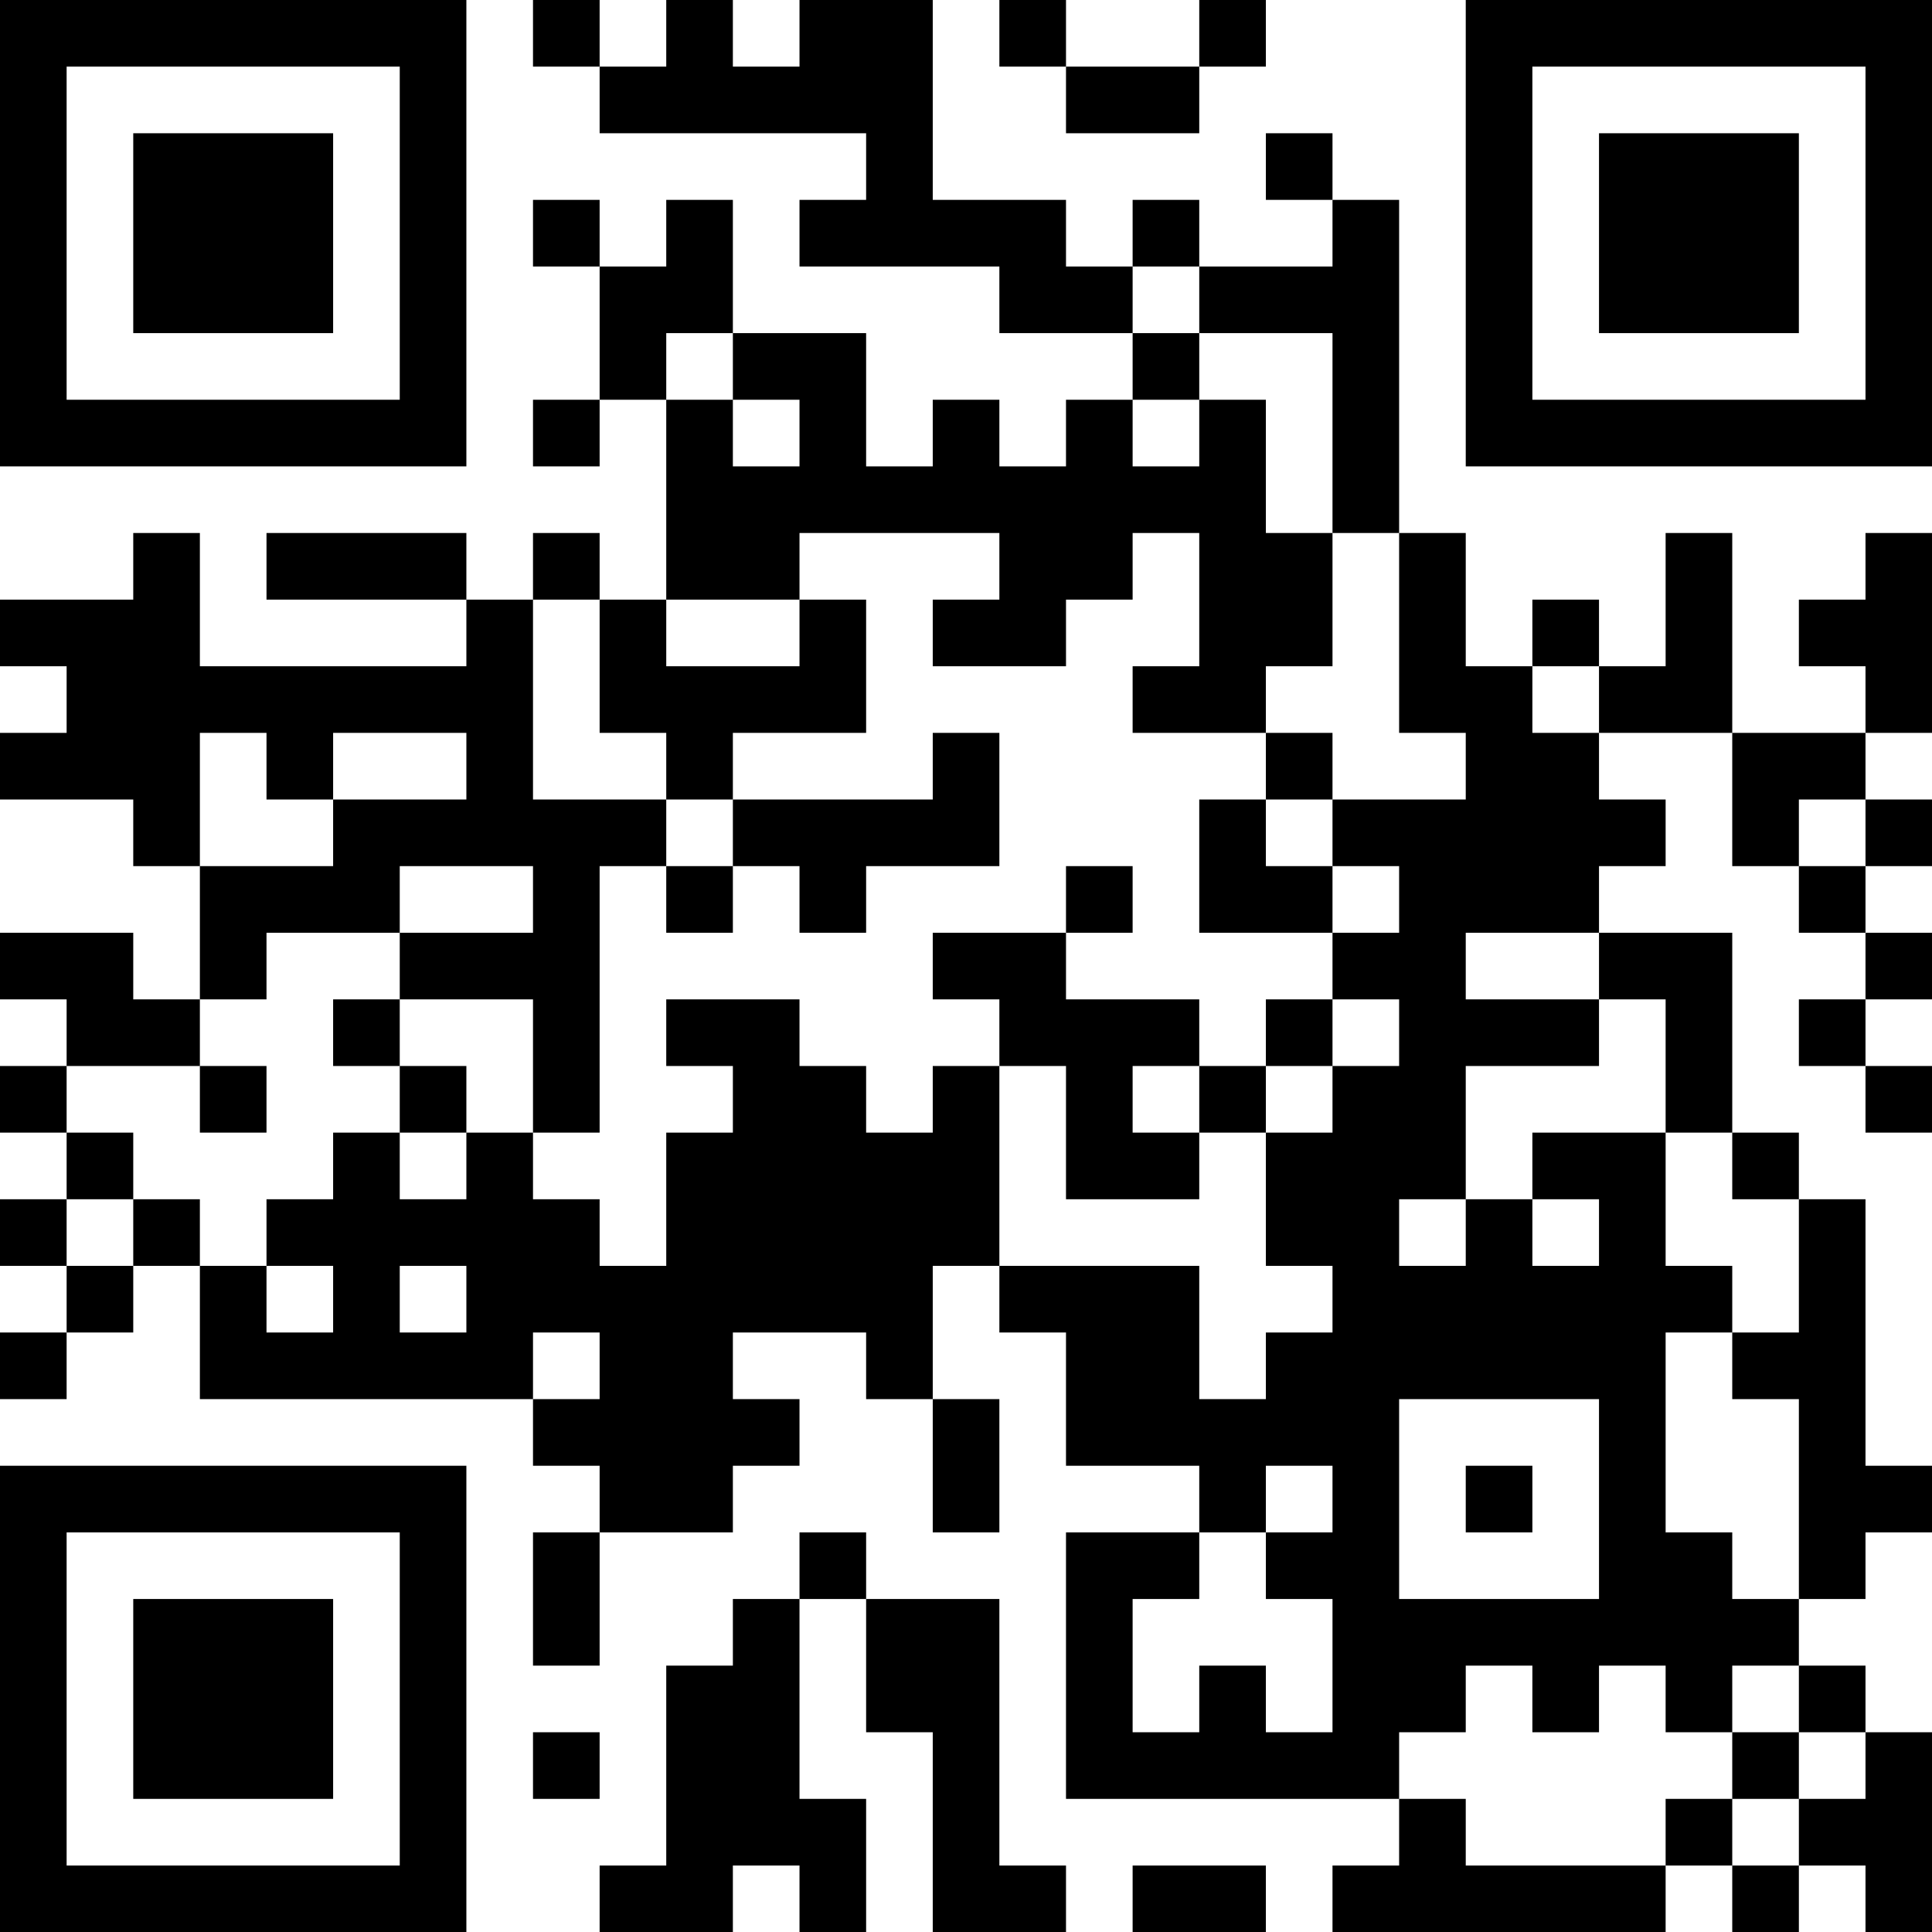 <?xml version="1.0" encoding="UTF-8"?>
<svg xmlns="http://www.w3.org/2000/svg" version="1.1" width="200" height="200" viewBox="0 0 200 200"><rect x="0" y="0" width="200" height="200" fill="#ffffff"/><g transform="scale(6.897)"><g transform="translate(0,0)"><path fill-rule="evenodd" d="M8 0L8 1L9 1L9 2L13 2L13 3L12 3L12 4L15 4L15 5L17 5L17 6L16 6L16 7L15 7L15 6L14 6L14 7L13 7L13 5L11 5L11 3L10 3L10 4L9 4L9 3L8 3L8 4L9 4L9 6L8 6L8 7L9 7L9 6L10 6L10 9L9 9L9 8L8 8L8 9L7 9L7 8L4 8L4 9L7 9L7 10L3 10L3 8L2 8L2 9L0 9L0 10L1 10L1 11L0 11L0 12L2 12L2 13L3 13L3 15L2 15L2 14L0 14L0 15L1 15L1 16L0 16L0 17L1 17L1 18L0 18L0 19L1 19L1 20L0 20L0 21L1 21L1 20L2 20L2 19L3 19L3 21L8 21L8 22L9 22L9 23L8 23L8 25L9 25L9 23L11 23L11 22L12 22L12 21L11 21L11 20L13 20L13 21L14 21L14 23L15 23L15 21L14 21L14 19L15 19L15 20L16 20L16 22L18 22L18 23L16 23L16 27L21 27L21 28L20 28L20 29L25 29L25 28L26 28L26 29L27 29L27 28L28 28L28 29L29 29L29 26L28 26L28 25L27 25L27 24L28 24L28 23L29 23L29 22L28 22L28 18L27 18L27 17L26 17L26 14L24 14L24 13L25 13L25 12L24 12L24 11L26 11L26 13L27 13L27 14L28 14L28 15L27 15L27 16L28 16L28 17L29 17L29 16L28 16L28 15L29 15L29 14L28 14L28 13L29 13L29 12L28 12L28 11L29 11L29 8L28 8L28 9L27 9L27 10L28 10L28 11L26 11L26 8L25 8L25 10L24 10L24 9L23 9L23 10L22 10L22 8L21 8L21 3L20 3L20 2L19 2L19 3L20 3L20 4L18 4L18 3L17 3L17 4L16 4L16 3L14 3L14 0L12 0L12 1L11 1L11 0L10 0L10 1L9 1L9 0ZM15 0L15 1L16 1L16 2L18 2L18 1L19 1L19 0L18 0L18 1L16 1L16 0ZM17 4L17 5L18 5L18 6L17 6L17 7L18 7L18 6L19 6L19 8L20 8L20 10L19 10L19 11L17 11L17 10L18 10L18 8L17 8L17 9L16 9L16 10L14 10L14 9L15 9L15 8L12 8L12 9L10 9L10 10L12 10L12 9L13 9L13 11L11 11L11 12L10 12L10 11L9 11L9 9L8 9L8 12L10 12L10 13L9 13L9 17L8 17L8 15L6 15L6 14L8 14L8 13L6 13L6 14L4 14L4 15L3 15L3 16L1 16L1 17L2 17L2 18L1 18L1 19L2 19L2 18L3 18L3 19L4 19L4 20L5 20L5 19L4 19L4 18L5 18L5 17L6 17L6 18L7 18L7 17L8 17L8 18L9 18L9 19L10 19L10 17L11 17L11 16L10 16L10 15L12 15L12 16L13 16L13 17L14 17L14 16L15 16L15 19L18 19L18 21L19 21L19 20L20 20L20 19L19 19L19 17L20 17L20 16L21 16L21 15L20 15L20 14L21 14L21 13L20 13L20 12L22 12L22 11L21 11L21 8L20 8L20 5L18 5L18 4ZM10 5L10 6L11 6L11 7L12 7L12 6L11 6L11 5ZM23 10L23 11L24 11L24 10ZM3 11L3 13L5 13L5 12L7 12L7 11L5 11L5 12L4 12L4 11ZM14 11L14 12L11 12L11 13L10 13L10 14L11 14L11 13L12 13L12 14L13 14L13 13L15 13L15 11ZM19 11L19 12L18 12L18 14L20 14L20 13L19 13L19 12L20 12L20 11ZM27 12L27 13L28 13L28 12ZM16 13L16 14L14 14L14 15L15 15L15 16L16 16L16 18L18 18L18 17L19 17L19 16L20 16L20 15L19 15L19 16L18 16L18 15L16 15L16 14L17 14L17 13ZM22 14L22 15L24 15L24 16L22 16L22 18L21 18L21 19L22 19L22 18L23 18L23 19L24 19L24 18L23 18L23 17L25 17L25 19L26 19L26 20L25 20L25 23L26 23L26 24L27 24L27 21L26 21L26 20L27 20L27 18L26 18L26 17L25 17L25 15L24 15L24 14ZM5 15L5 16L6 16L6 17L7 17L7 16L6 16L6 15ZM3 16L3 17L4 17L4 16ZM17 16L17 17L18 17L18 16ZM6 19L6 20L7 20L7 19ZM8 20L8 21L9 21L9 20ZM21 21L21 24L24 24L24 21ZM19 22L19 23L18 23L18 24L17 24L17 26L18 26L18 25L19 25L19 26L20 26L20 24L19 24L19 23L20 23L20 22ZM22 22L22 23L23 23L23 22ZM12 23L12 24L11 24L11 25L10 25L10 28L9 28L9 29L11 29L11 28L12 28L12 29L13 29L13 27L12 27L12 24L13 24L13 26L14 26L14 29L16 29L16 28L15 28L15 24L13 24L13 23ZM22 25L22 26L21 26L21 27L22 27L22 28L25 28L25 27L26 27L26 28L27 28L27 27L28 27L28 26L27 26L27 25L26 25L26 26L25 26L25 25L24 25L24 26L23 26L23 25ZM8 26L8 27L9 27L9 26ZM26 26L26 27L27 27L27 26ZM17 28L17 29L19 29L19 28ZM0 0L0 7L7 7L7 0ZM1 1L1 6L6 6L6 1ZM2 2L2 5L5 5L5 2ZM22 0L22 7L29 7L29 0ZM23 1L23 6L28 6L28 1ZM24 2L24 5L27 5L27 2ZM0 22L0 29L7 29L7 22ZM1 23L1 28L6 28L6 23ZM2 24L2 27L5 27L5 24Z" fill="#000000"/></g></g></svg>
